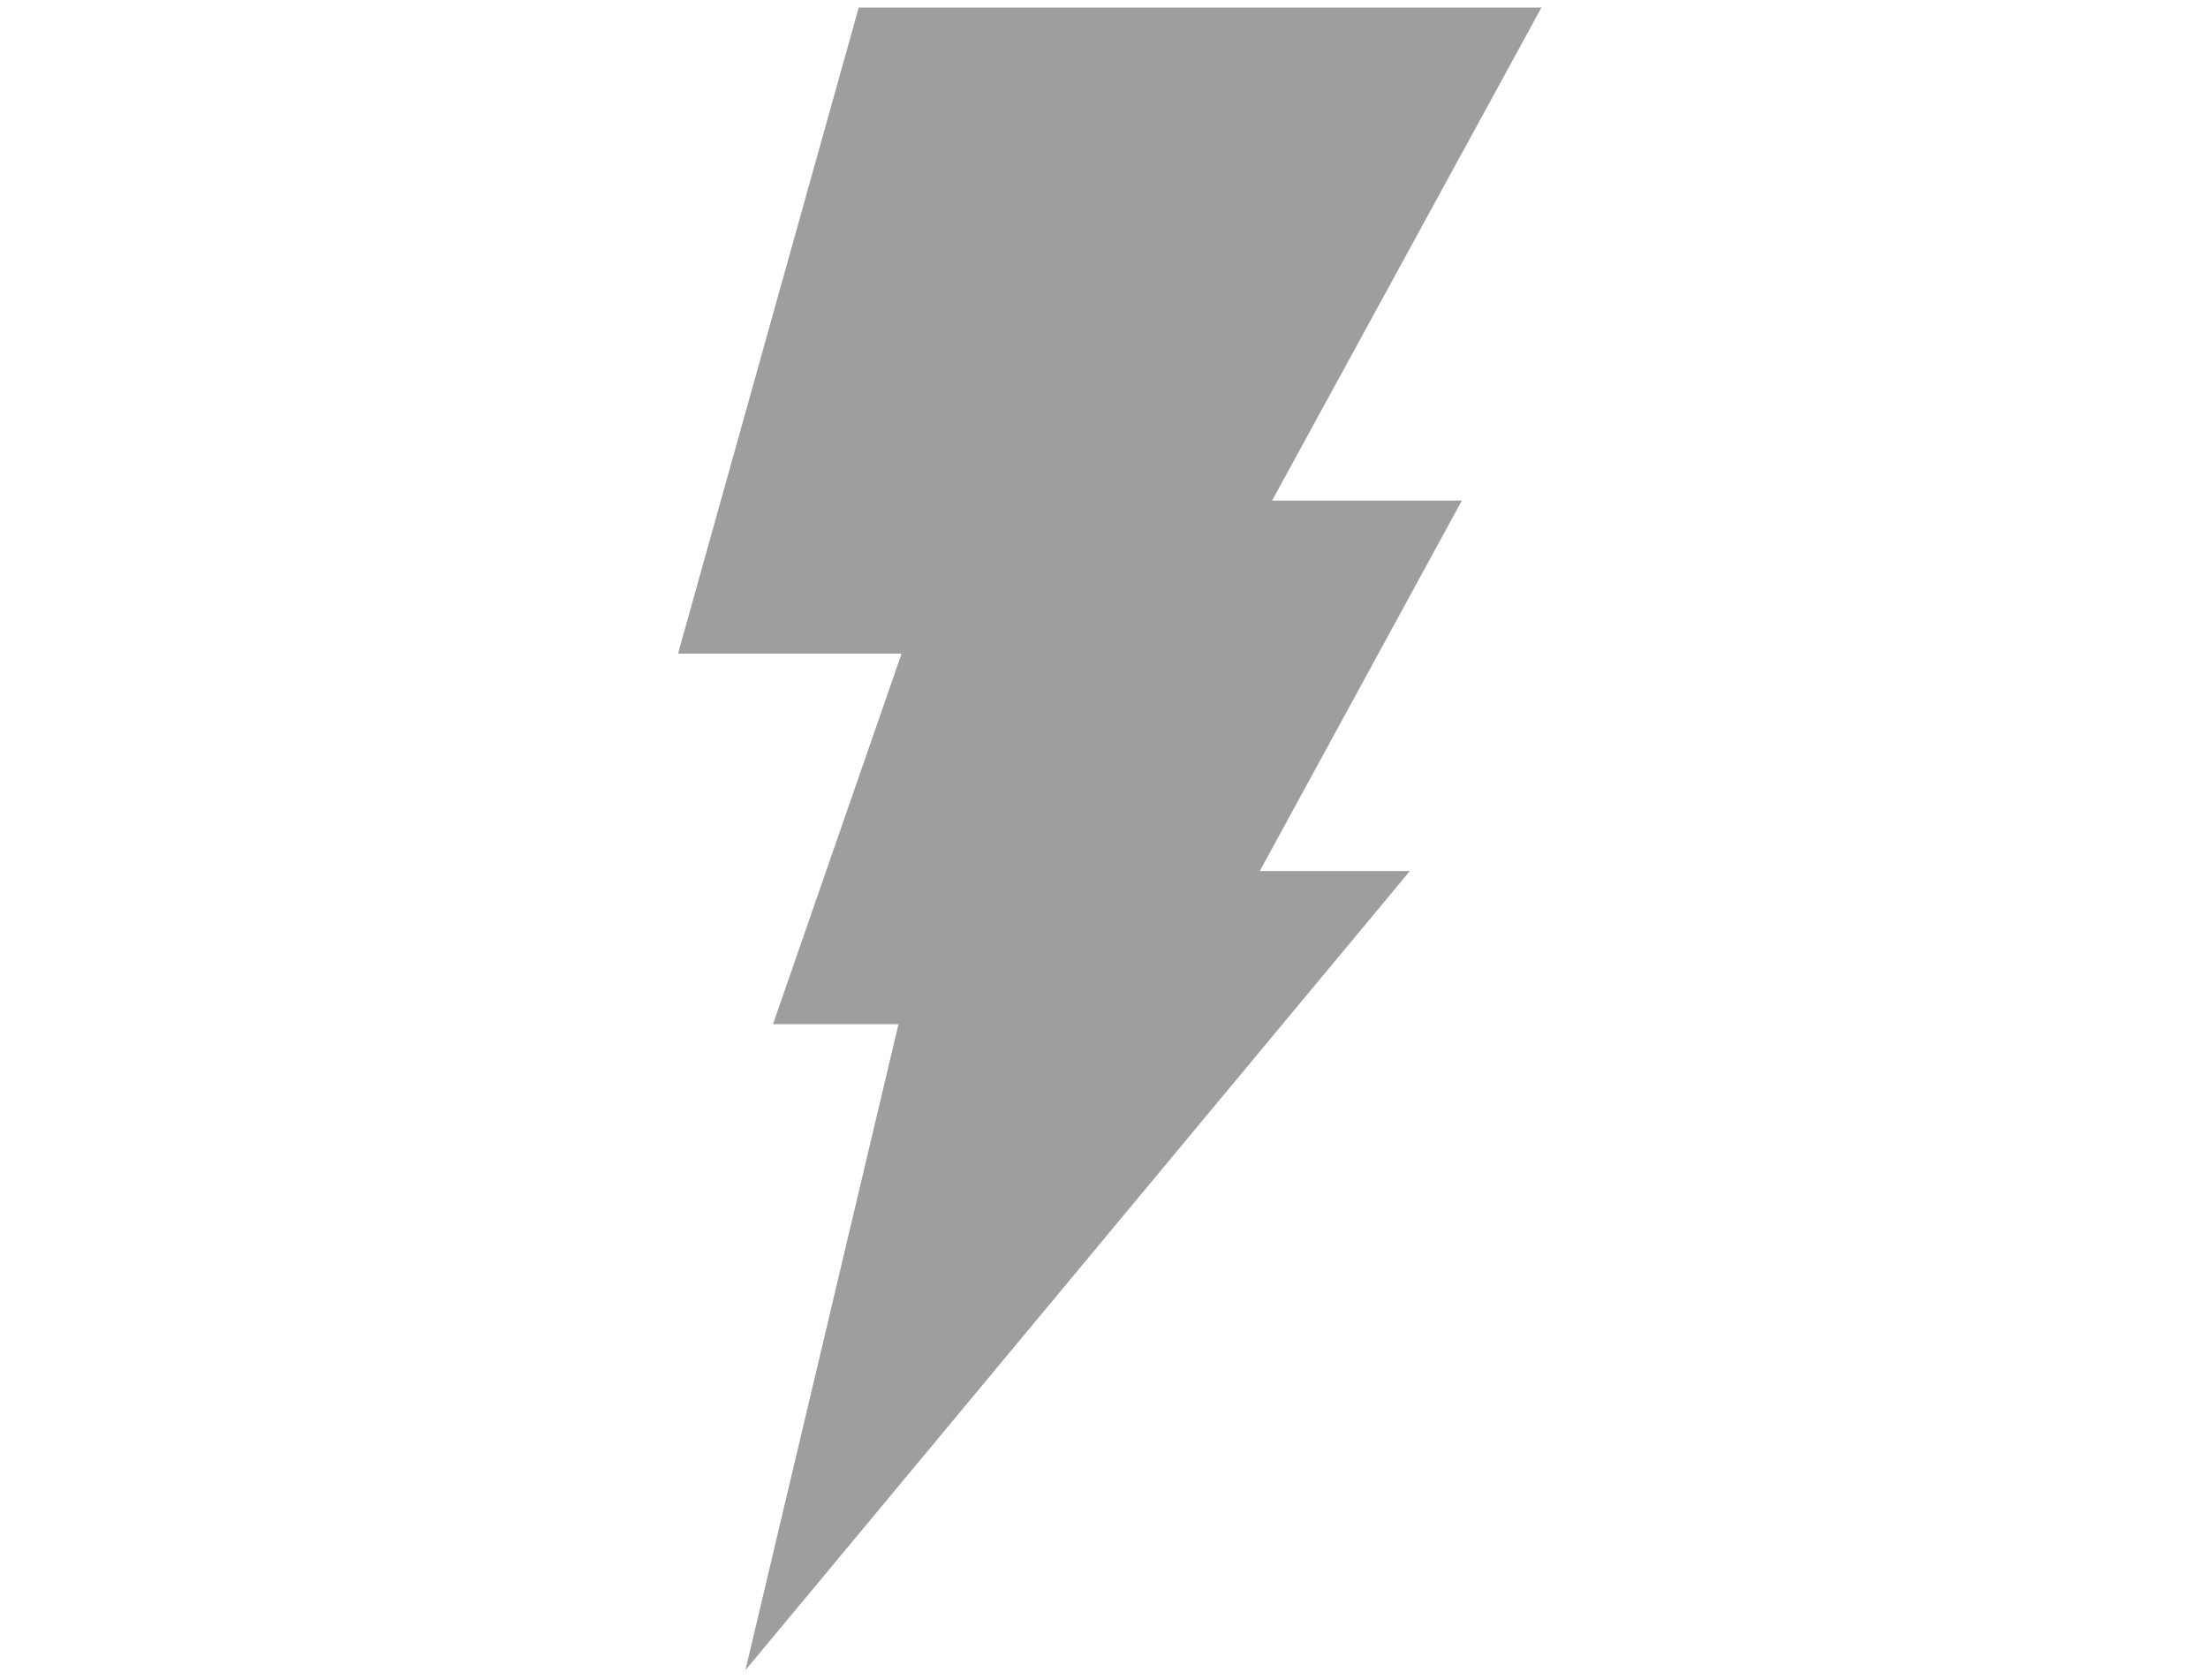 <?xml version="1.0" encoding="utf-8"?>
<!-- Generator: Adobe Illustrator 16.0.0, SVG Export Plug-In . SVG Version: 6.00 Build 0)  -->
<!DOCTYPE svg PUBLIC "-//W3C//DTD SVG 1.1//EN" "http://www.w3.org/Graphics/SVG/1.1/DTD/svg11.dtd">
<svg version="1.1" id="Calque_1" xmlns="http://www.w3.org/2000/svg" xmlns:xlink="http://www.w3.org/1999/xlink" x="0px" y="0px"
	 width="97.167px" height="73.924px" viewBox="0 0 97.167 73.924" enable-background="new 0 0 97.167 73.924" xml:space="preserve">
<polygon fill="#9E9E9E" points="37.79,0.332 67.835,0.332 55.981,22.027 64.333,22.027 55.439,38.329 62.043,38.329 32.802,73.495 
	39.54,45.066 34.017,45.066 39.676,28.761 29.838,28.761 "/>
</svg>
